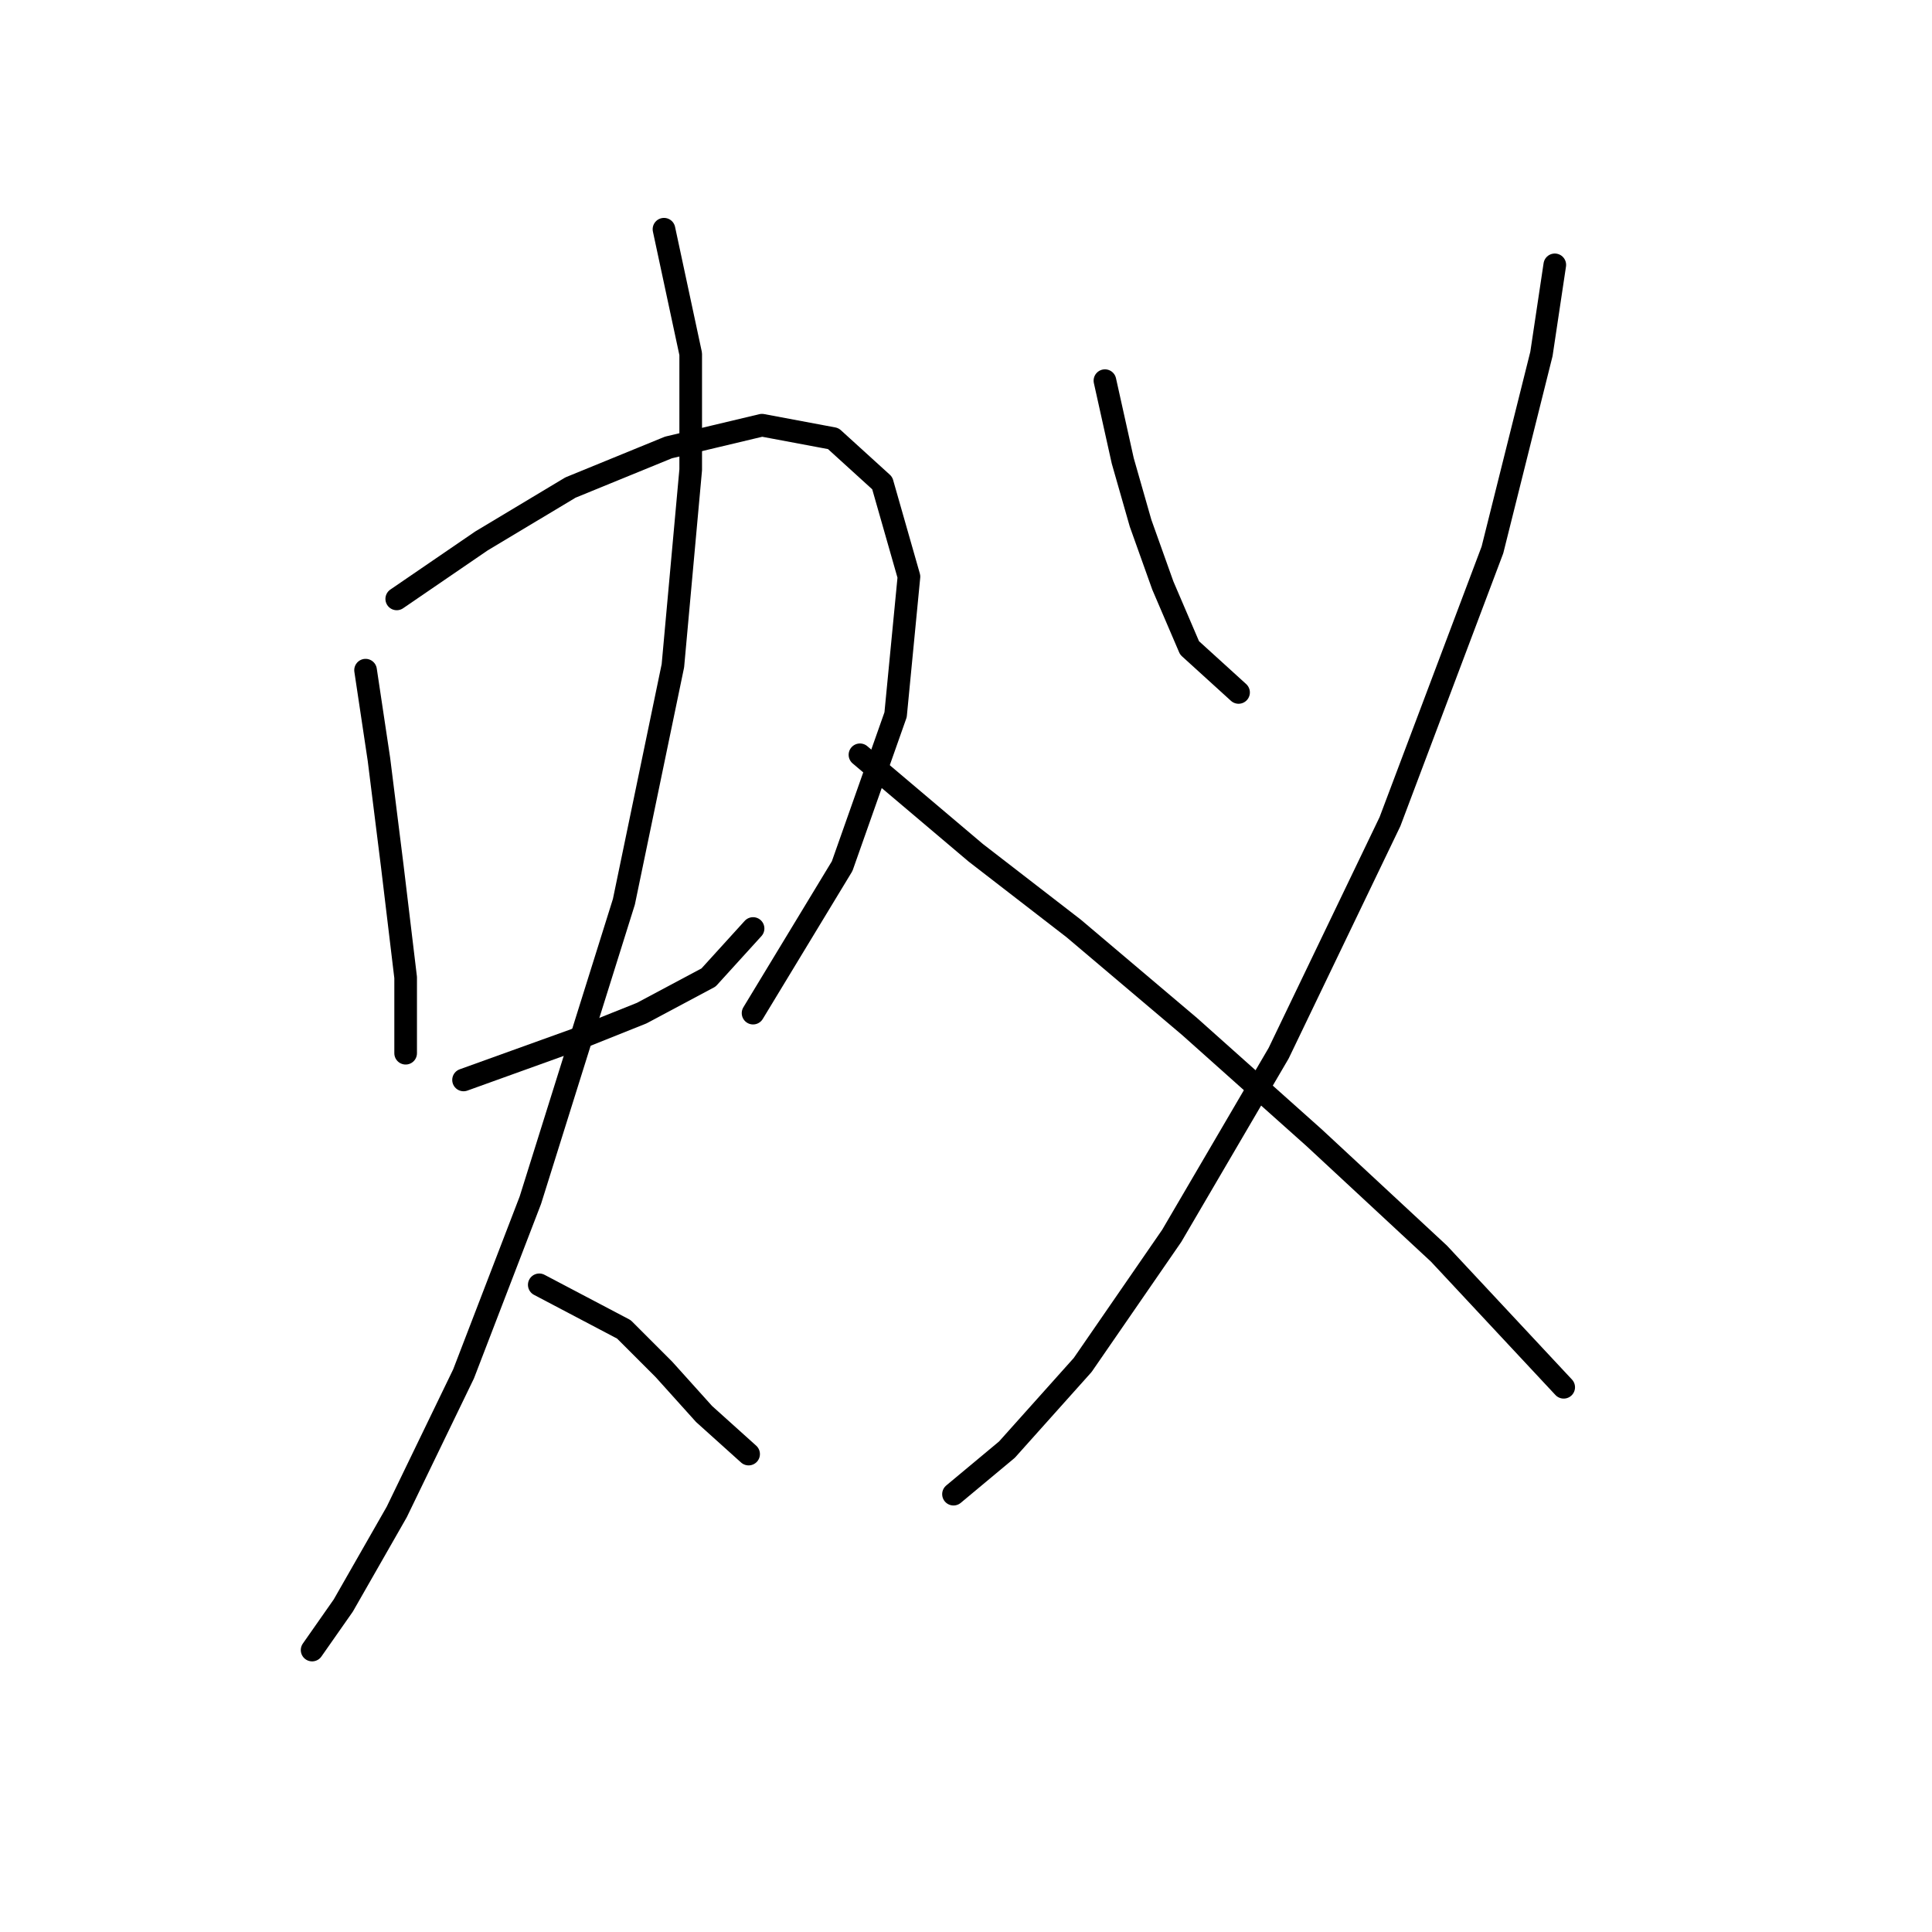 <?xml version="1.0" standalone="no"?>
    <svg width="256" height="256" xmlns="http://www.w3.org/2000/svg" version="1.1">
    <polyline stroke="black" stroke-width="3" stroke-linecap="round" fill="transparent" stroke-linejoin="round" points="48.439 88.801 50.209 100.604 51.98 114.769 53.75 129.524 53.75 139.557 53.75 139.557 " />
        <polyline stroke="black" stroke-width="3" stroke-linecap="round" fill="transparent" stroke-linejoin="round" points="52.57 79.358 63.784 71.685 75.587 64.603 88.571 59.292 100.965 56.341 110.408 58.111 116.9 64.013 120.441 76.407 118.671 94.703 111.589 114.769 99.785 134.245 99.785 134.245 " />
        <polyline stroke="black" stroke-width="3" stroke-linecap="round" fill="transparent" stroke-linejoin="round" points="61.423 143.098 76.177 137.786 85.03 134.245 93.883 129.524 99.785 123.031 99.785 123.031 " />
        <polyline stroke="black" stroke-width="3" stroke-linecap="round" fill="transparent" stroke-linejoin="round" points="87.981 30.373 91.522 46.898 91.522 62.242 89.162 88.211 82.669 119.49 70.276 159.033 61.423 182.05 52.57 200.346 45.488 212.74 41.357 218.641 41.357 218.641 " />
        <polyline stroke="black" stroke-width="3" stroke-linecap="round" fill="transparent" stroke-linejoin="round" points="71.456 170.246 82.669 176.148 87.981 181.46 93.293 187.362 99.195 192.673 99.195 192.673 " />
        <polyline stroke="black" stroke-width="3" stroke-linecap="round" fill="transparent" stroke-linejoin="round" points="146.409 50.439 148.77 61.062 151.131 69.325 154.082 77.587 157.623 85.85 164.115 91.752 164.115 91.752 " />
        <polyline stroke="black" stroke-width="3" stroke-linecap="round" fill="transparent" stroke-linejoin="round" points="206.018 35.094 204.248 46.898 197.755 72.866 184.181 108.867 169.427 139.557 155.262 163.754 143.459 180.87 133.425 192.083 126.343 197.985 126.343 197.985 " />
        <polyline stroke="black" stroke-width="3" stroke-linecap="round" fill="transparent" stroke-linejoin="round" points="113.949 100.014 129.294 112.998 142.278 123.031 157.623 136.016 174.148 150.77 190.673 166.115 207.198 183.821 207.198 183.821 " />
        </svg>